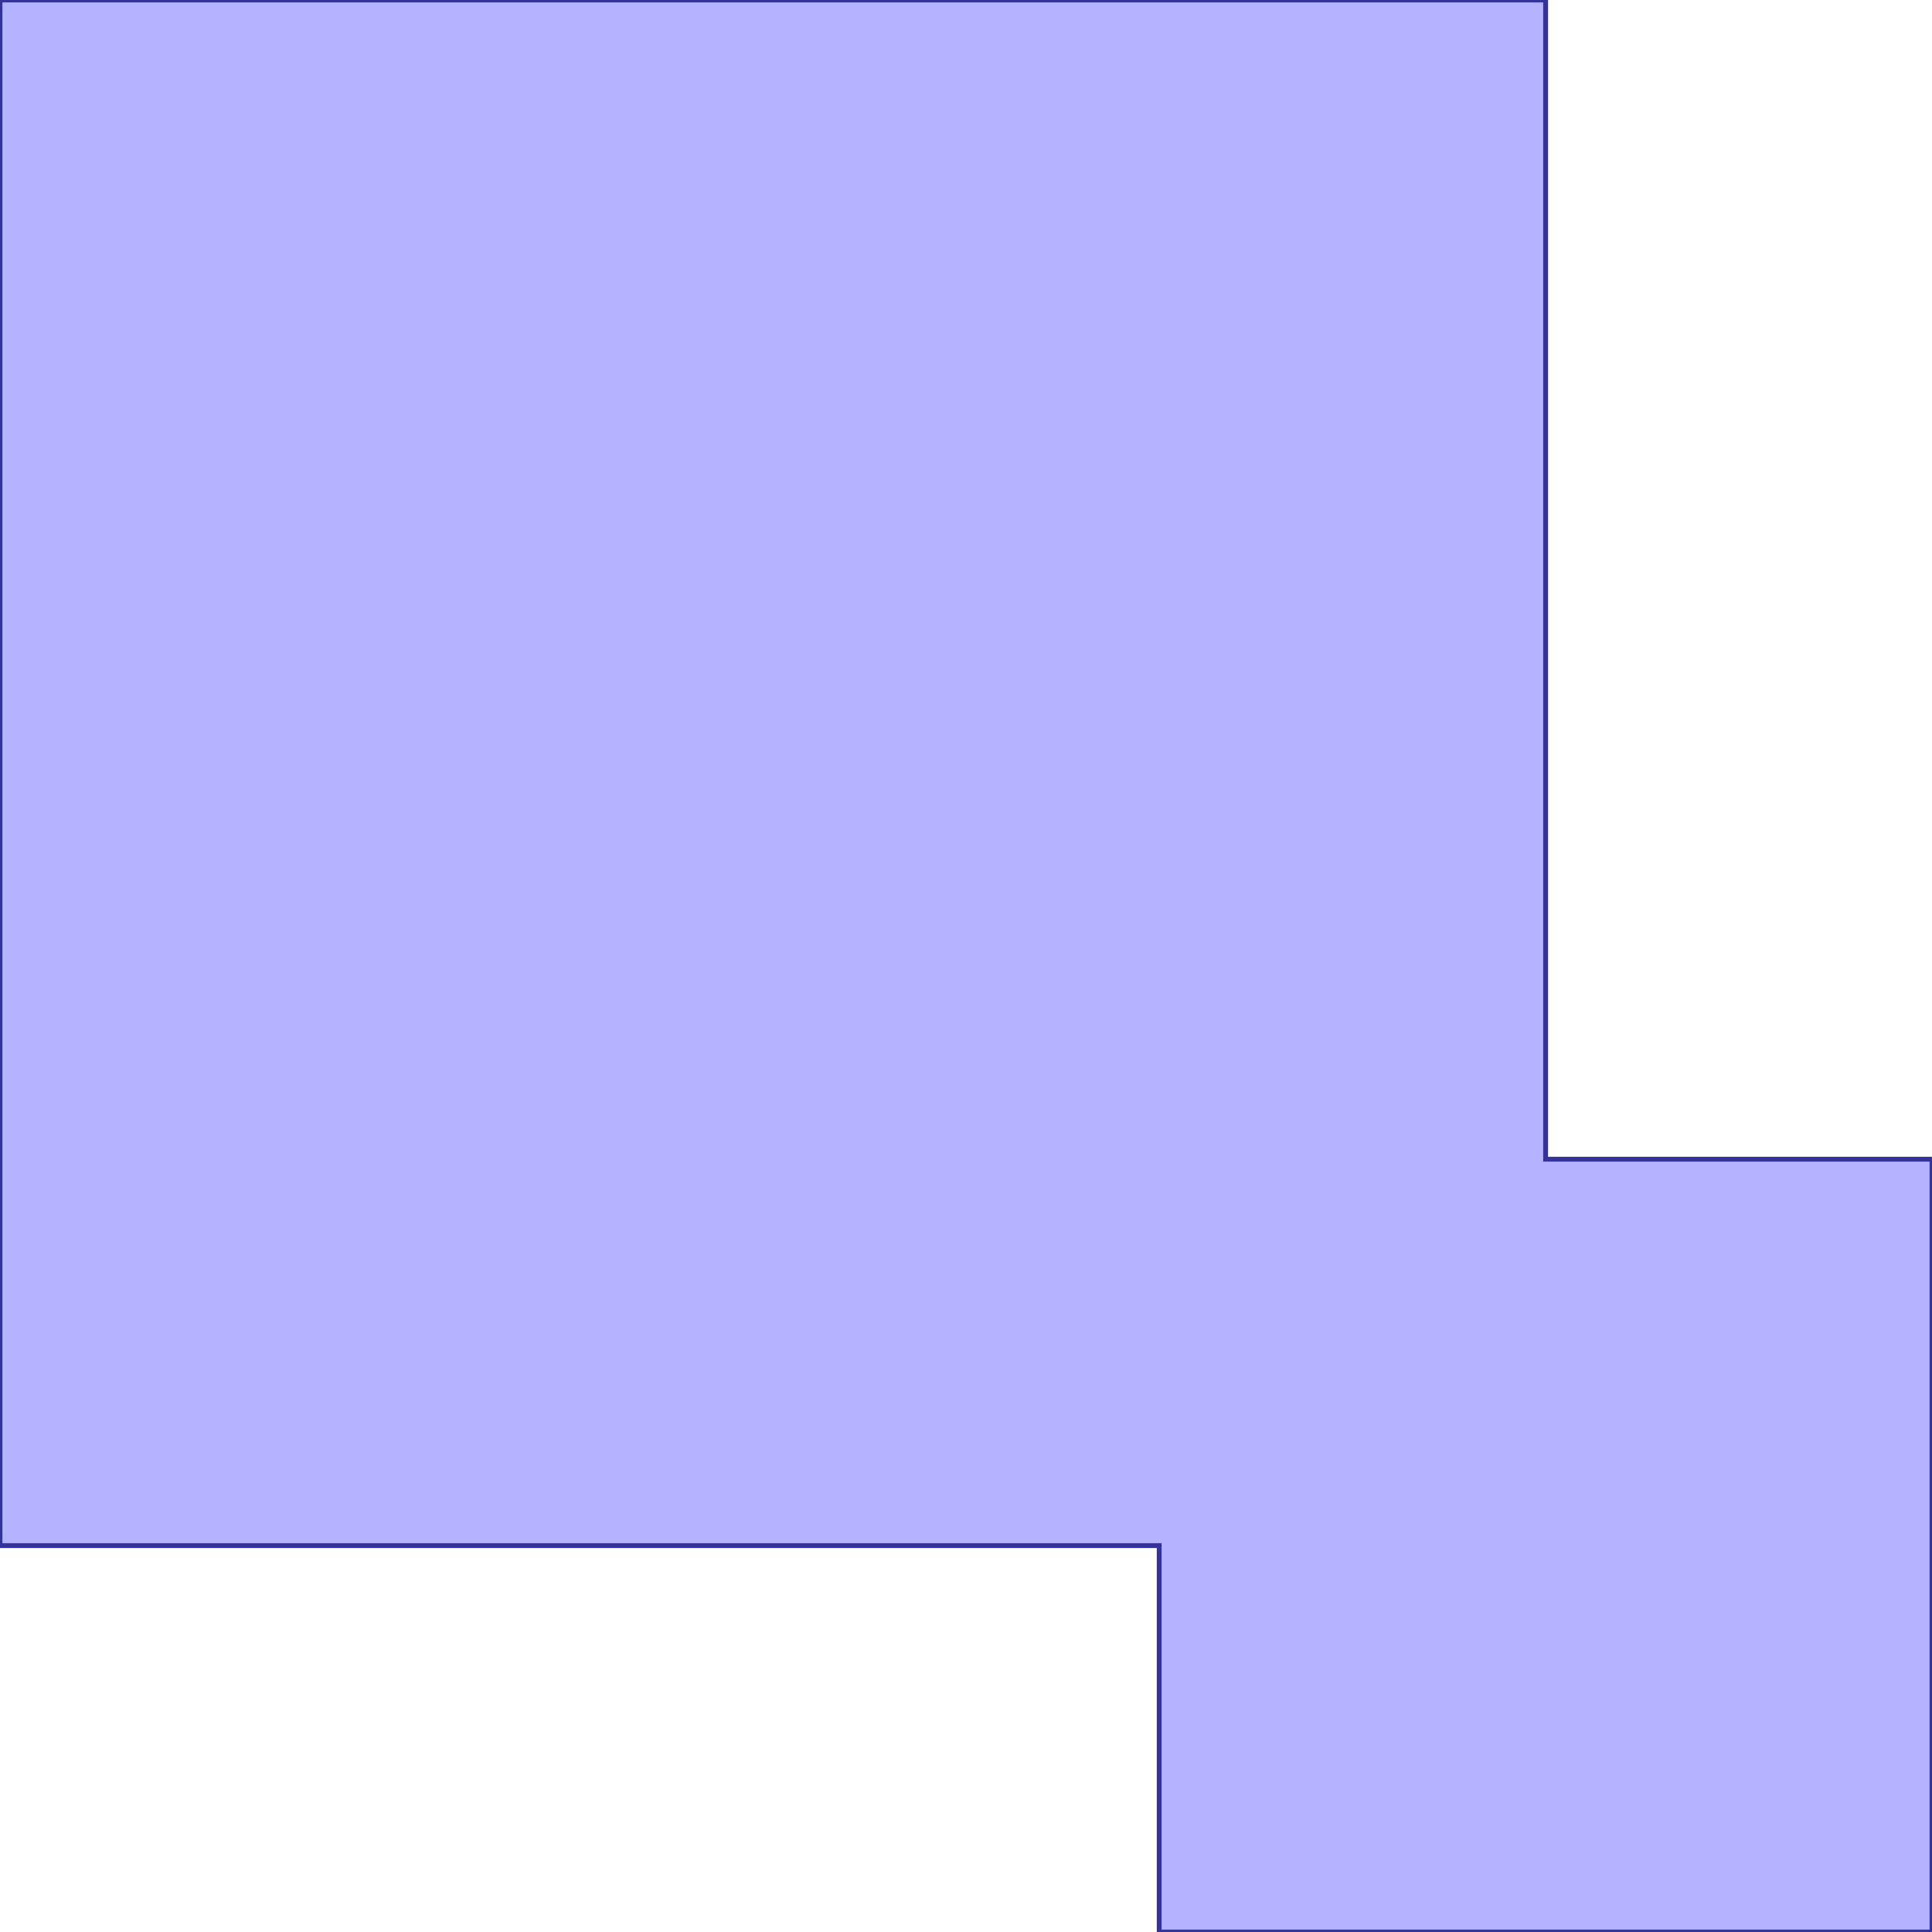 <?xml version="1.0" standalone="no"?>
<!DOCTYPE svg PUBLIC "-//W3C//DTD SVG 1.1//EN"
"http://www.w3.org/Graphics/SVG/1.1/DTD/svg11.dtd">
<svg  version="1.1" xmlns="http://www.w3.org/2000/svg" xmlns:xlink="http://www.w3.org/1999/xlink" viewBox="0 0 4.1943e+07 4.1943e+07">
<g title="A + B (CGAL EPECK)" fill-rule="evenodd">
<path d="M 2.51658e+7,3.35544e+7 L 2.51658e+7,4.19430e+7 L 4.19430e+7,4.19430e+7 L 4.19430e+7,2.51658e+7 L 3.35544e+7,2.51658e+7 L 3.35544e+7,0 L 0,0 L 0,3.35544e+7 L 2.51658e+7,3.35544e+7 z" style="fill-opacity:0.3;fill:rgb(0,0,255);stroke:rgb(51,51,153);stroke-width:104857.6" />
</g></svg>
